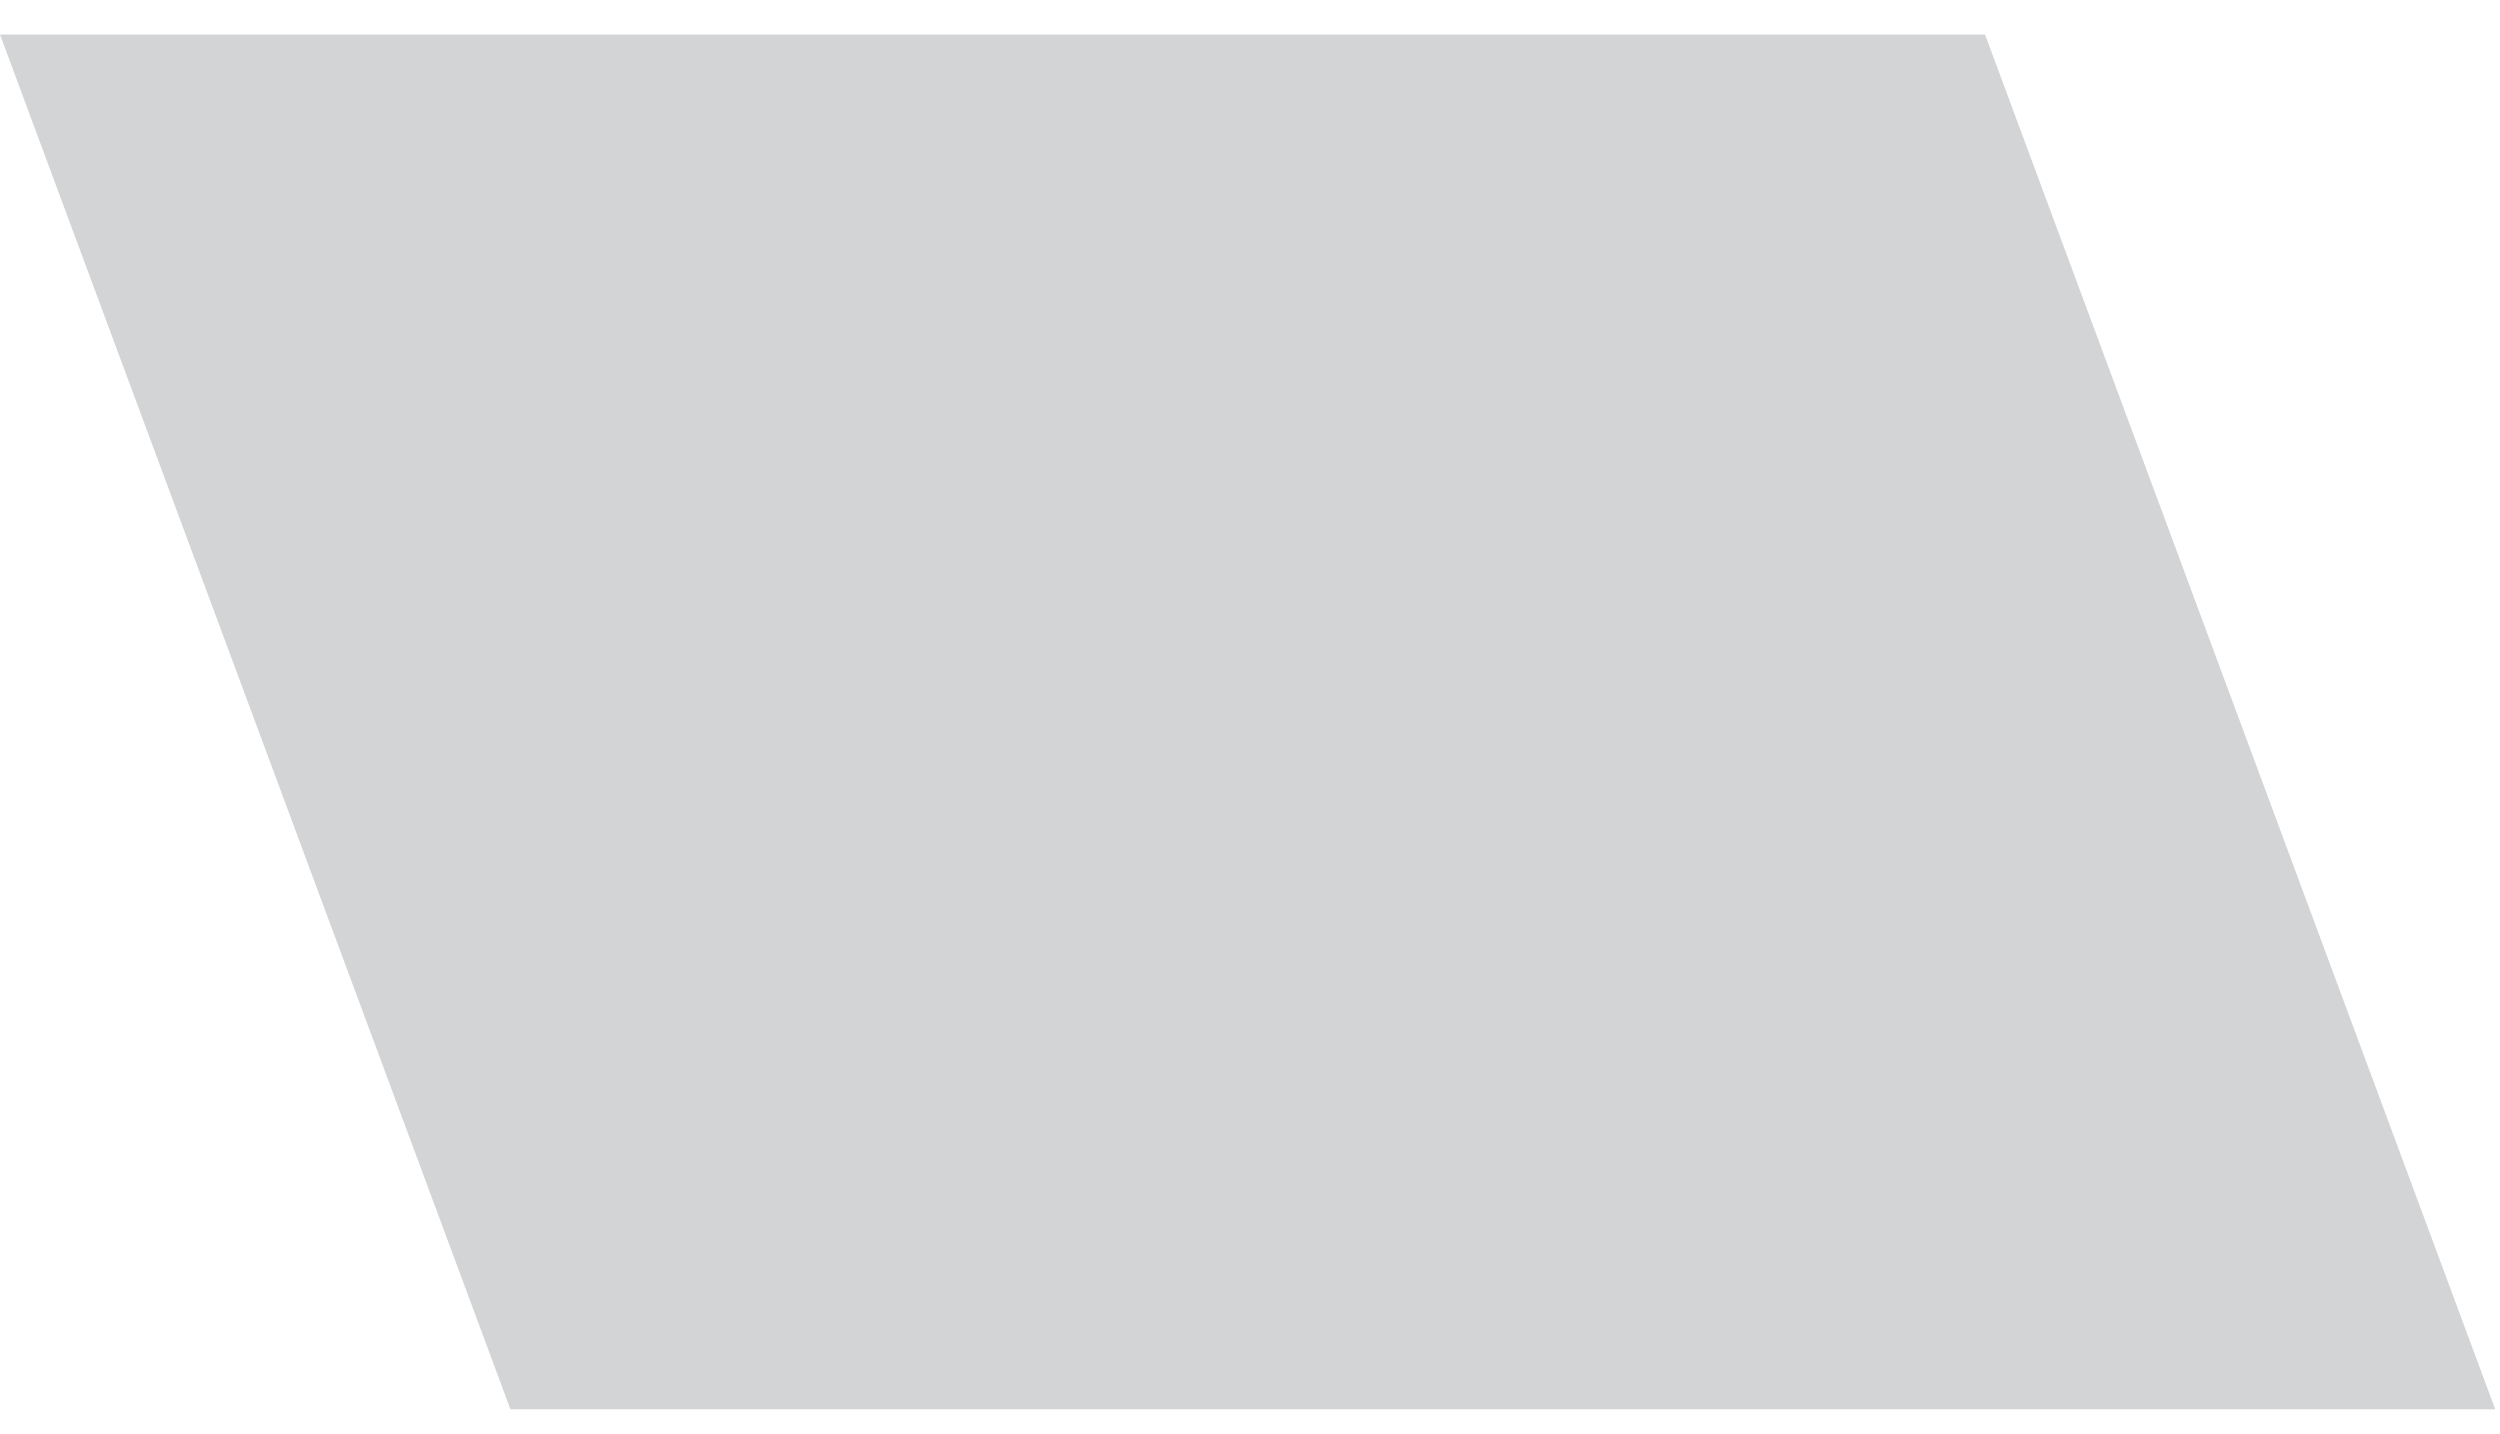 <svg width="61" height="35" viewBox="0 0 61 35" fill="none" xmlns="http://www.w3.org/2000/svg">
<path d="M48.435 0.843H0L12.454 34.386H60.883L48.435 0.843Z" fill="url(#paint0_linear_0_1748)"/>
<defs>
<linearGradient id="paint0_linear_0_1748" x1="522.989" y1="4136.71" x2="4127.02" y2="8270.05" gradientUnits="userSpaceOnUse">
<stop stop-color="#D2D4D5"/>
<stop offset="1" stop-color="#AAACAE"/>
</linearGradient>
</defs>
</svg>

